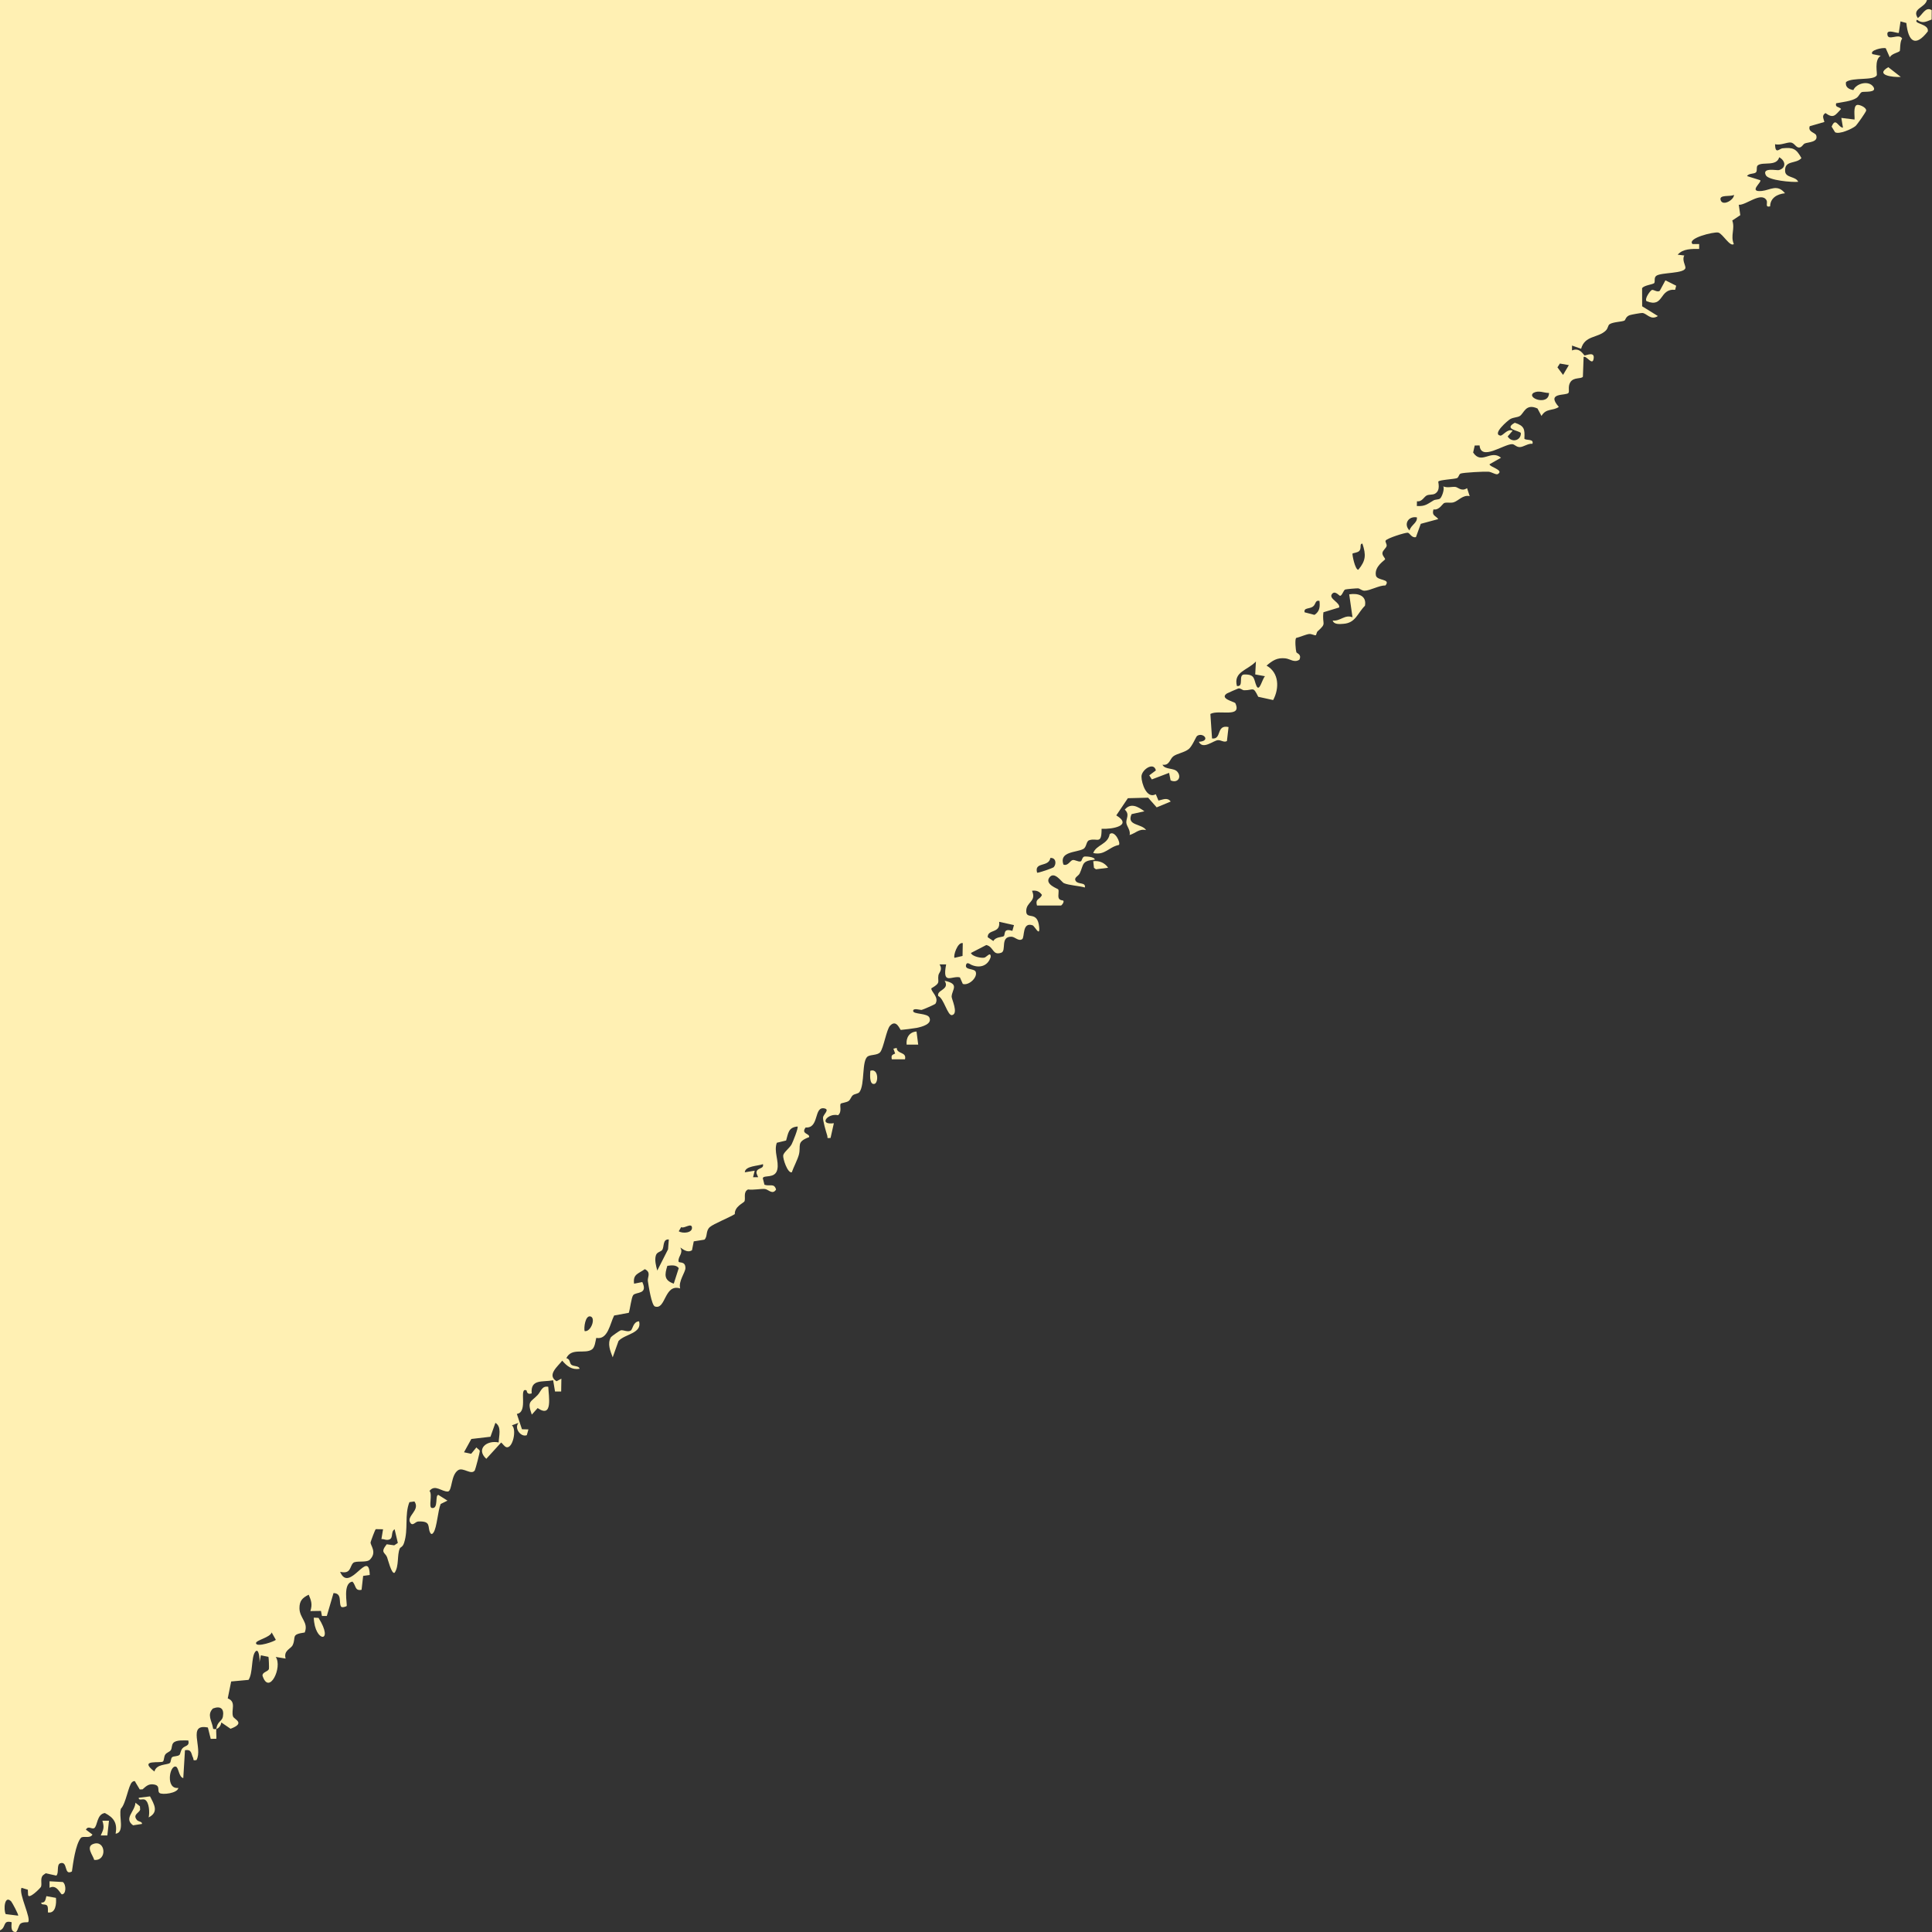 <?xml version="1.0" encoding="UTF-8"?><svg id="artwork" xmlns="http://www.w3.org/2000/svg" viewBox="0 0 1000 1000"><rect x="0" y="0" width="1000" height="1000" fill="#333333" stroke="none"/><defs><style>.cls-1{fill:#fff0b3;}</style></defs><path class="cls-1" d="M463.33,545.3l-.91-2.49,1.71-.43c.14,3.41,5.25,1.88,4.29,5.92h-6.84c-.33-2.22.07-2.17,1.75-3.01Z"/><path class="cls-1" d="M565.86,445.77c2.97-.46,6.06.83,7.69,3.38l-6.29.79-1.02-.74-.38-3.43Z"/><path class="cls-1" d="M134.31,860.49c-.03.22-.06.41-.11.53l.11-.53Z"/><path class="cls-1" d="M997.52,0H0S0,999.16,0,999.16c3.38-1.46,1.18-5.44,5.98-4.24.27.28-1.05,5.23,2.15,5.08.96-.05,1.48-3.53,2.47-4.31,1.31-1.02,3.74-.6,3.92-.78,1.85-1.79-4.94-14.59-3.4-17.78l3.29.98.12,2.7c.27,2.58,6.5-3.62,6.71-4.25.57-1.75-.52-4.18.93-5.87l1.47-1.09,5.48,1.21c1.55-1.13-.02-5.74,2.1-6.4,4.08-1.28,1.69,6.65,6,4.26.64-4.45,1.83-13.74,4.58-17.31,1.08-1.4,4.74.55,6.06-1.79l-3.39-2.54c1.19-2.27,3.05-.05,4.27-.78,1.8-1.08,1.27-7.25,5.55-7.83,4.7,2.44,6.54,5.28,5.56,10.72,4.93-.67,1.47-9.2,2.73-12.96,2.62-2.62,3.83-11.96,5.79-13.76.58-.54,1.57-.88,1.76.1l2.21,3.69,1.45-.05c1.93-1.72,3.25-3.05,6.12-2.47,3.27.66,1.3,3.3,2.67,4.36,1.38,1.07,9.35.17,9.73-2.63-6.64.89-4.63-11.84-1.29-11.02,1.49.37,1.52,5.48,3.85,5.93l.87-14.41c3.6-.62,3.14,1.85,4.19,3.89.46.89-.44,1.59,1.78,1.2,3.47-6.22-5.01-19.06,5.89-16.85l1.47,5.87,2.9-.04c.16-1.64-.21-3.5,0-5.09-.53.14-1.84.3-1.73-.56-.59-3.63-3.27-6.82,0-10.04,3.92-1.46,5.87.11,5.14,4.22-.44,2.5-2.89,2.35-3.42,6.39,1.43-.38,2.44-1.95,2.58-3.39l4.8,3.29c7.97-2.99,1.83-4.84,1.29-6.36-1.15-3.26,1.91-7.53-2.75-9.37l1.77-8.75,8.99-.83c2.33-3.5,1.37-11.64,3.39-14.43,1.88-2.59,2.5,3.36,2.26,5.41l.74-3.71,3.91.83c.19.25.38,5.86.26,6.22-.52,1.56-3.42,1.54-3.33,3.51,3.39,10.51,10.51-4.5,6.85-9.7l5.12.84c-1.2-4.23,2.77-5.03,3.65-6.96,1.94-4.24-1.18-5.5,6.24-6.54,2.08-5.26-2.66-7.34-2.73-12.49-.05-3.85,1.49-5.47,4.79-7.06,1.36,3.24,1.95,4.96.87,8.47l5.47-.08.51,2.63,2.52-.02,3.46-11.84c4.49.06,2.71,4.72,3.81,6.81.39,1.09,2.89.04,2.98-.08.51-.66-2.25-11.97,3.03-12.66,1.84,1.83,1.11,4.98,4.71,4.23l.82-7.2,3.41-.47c-.38-14.24-10.57,9.86-15.33-1.64,5.79,1.35,4.86-2.85,6.8-4.62,1.44-1.32,6.88.07,8.62-1.69,3.87-3.91.11-7.39.35-8.98.06-.39,2.34-6.7,2.7-6.79l3.75.06-.84,5.06c1-.07,2.08.48,3.01.43,3.8-.19,1.37-4,3.82-5.5l1.66,7.1-1.87,1.22-3.89-.54c-3.51,4.45-.83,4.13.2,6.71.36.89,2.38,9.19,3.92,7.99,2.36-3.53,1.15-8.94,2.63-12.48.36-.87,1.48-.59,2.25-2.98,2.3-7.14.13-14.4,2.75-21.04l2.6-.37c3.2,4.58-4.36,7.53-2.13,11.02,1.26,1.98,2.54-.56,4.09-.64,6.93-.35,4.69,2.86,6.16,5.73.52,1.02,1.11.92,1.74,0,1.81-2.62,2.26-11.37,3.72-14.79l3.52-1.74-4.7-2.96c-1.93,0,.23,7.39-3.4,6.76-1.86-.32.48-7.07-1.2-8.83,2.92-3.67,6.34.56,9.64.31,2.2-.74,1.37-8.54,5.2-11.05,2.57-1.68,6.8,2.8,8.61.11.29-.44,2.77-9.7,2.56-10.18-.24-.57-1.3-1.11-1.74-1.7l-2.7,3.3-3.71-.79,3.79-6.88,9.9-1.15,2.56-7.21c3.38,2.09,1.77,6.78,1.69,10.16-6.17-1.33-11.93,3.41-6.4,8.47l7.69-8.44c.87.67,1.66,2.12,2.7,2.41,3.33.92,5.49-9.31,2.85-11.3l3.43-1.28c-2.43,2.9,1.35,7.58,4.29,6.37l.84-2.98-3.35-.08-2.64-7.94c6.17-.92.74-14.12,5.01-12.17.18.08.02,2.45,2.67,1.55-.67-7.64,5.65-5.72,11.11-6.79l.97,5.82h3.18s.11-6.66.11-6.66l-2.51,1.34c-5.18-3.26.69-7.68,2.94-10.66,2.45,2.83,4.92,4.86,8.98,4.22-.22-1.7-3.09-1.12-4.27-2.14-.99-.86-.49-2.94-2.57-3.36,2.69-5.71,9.7-1.89,13.33-4.58,1.46-1.08,1.74-4.24,2.15-5.92,6.05,1.18,7.1-7.38,9.26-11.59l7.58-1.39c.68-1.91,1.33-7.93,2.29-9.16,1.4-1.79,7.8-.19,4.71-6.77l-4.26.85c-.69-5.04,2.31-5.12,5.56-7.52,3.46,1.72,1.27,4.17,1.57,6.13.36,2.34,1.91,12.61,3.66,13.19,5.71,1.9,4.78-11.94,13.06-9.34-1.02-3.66,2.72-8.37,2.73-10.51.02-3.88-3.37-2.44-3.54-3.41-.46-2.59,2.64-4.28.9-7.19.21-.24,3.32,3.2,6.04,1.33l.91-4.59,5.49-.87c1.8-1.53.54-4.54,2.86-6.54,1.92-1.67,10.18-4.96,12.91-6.7-.23-3.85,4.53-5.79,4.94-6.53.82-1.47-.81-4.88,1.9-6.22,2.46.43,6.93-.47,8.79-.23,1.76.23,3.91,3.17,5.72.27-1-3.52-3.33-1.48-6.02-2.49l-.85-3.36c.42-1.9,6.42.46,7.51-4.54.97-4.4-1.92-9.24-.26-13.82l4.81-1.16c1.13-3.69,1.09-6.85,5.93-7.25.55.6-2.46,8.09-3.09,9.25-1.08,1.97-4.1,4.1-4.34,5.71-.24,1.63,2.23,9.24,4.43,8.76.93-2.64,3.02-6.63,3.67-9.08,1.26-4.76-1.55-6.58,5.31-9.15.51-1.98-4.44-1.5-1.79-4.99,7.26.55,4.02-11.31,9.9-9.83,2.58.65-.77,3.15-.9,4.62-.14,1.76,1.53,7.29,2.17,9.38.37,1.2-.55,1.5,1.72,1.25l1.71-7.63c-8.2,1.09-3.2-5.41,2.18-4.14,2.17-1.79.67-4.91,1.34-5.93.28-.41,3.02-.62,4.12-1.43.97-.71,1.24-2.15,2.16-2.94.92-.8,2.74-.73,3.44-1.67,2.94-3.92,1.03-16.53,4.4-18.51,1.64-.97,4.95-.47,6.36-2.17,1.72-2.09,3.24-11.65,5.05-13.63,3.38-3.68,5.12,2.1,5.63,2.14.42.03,7.4-.88,8.28-1.07,2.64-.56,7.94-1.95,6.53-5.22-.86-2.5-8.36-1.71-8.45-3.48-.09-1.83,3.57-.45,4.46-.61.61-.11,6.86-2.82,7.08-3.18,2.1-3.43-2.5-6.34-2.1-7.99,5.18-3.01,3.09-3.23,3.64-6.72.24-1.54,2.4-2.72.59-5.64h3.41c-2.14,11.01,2.9,5.69,7.13,6.72l1.49,3.37c3.06,1.04,7.72-3.31,6.71-6.2-.67-1.93-5.54-.86-5.07-3.46.36-2.01,1.98-.59,2.81-.21,4.1,1.82,8.48.76,9.99-4.05.08-3.06-2.13.01-3.19.3-1.47.4-6.3-.49-7.05-2.39l7.97-4.12c3.95.91,3.08,5.56,7.72,3.99,2.88-.97-.72-8.38,5.26-8.29,1.89.03,3.61,2.53,5.59,1.27,1.38-1.01-.12-9.02,5.38-7.18,1.07.36,3.91,6.37,3.41.94-.82-8.86-6.64-3.55-6.7-8.18-.07-5.02,5.48-4.88,3.01-10.63,2.25-.31,3.82.29,5.12,2.13-.96,2.55-3.61,1.76-2.56,5.5h12.39c.43,0,1.78-1.8,1.26-2.51-.14-.19-2-.07-2.43-1.4-.44-1.36.31-3.57-.23-4.45-.22-.36-7.06-2.61-4.62-6.07,2.59-3.67,6.43,2.36,7.52,2.84,2.66,1.16,7.86,1.38,10.9,2.26.54-2.89-3.51-1.43-4.73-3.36-1.15-1.83,1.37-2.46,2.06-3.94,2.17-4.65.82-6.48,7.8-7.11.02-1.52-4.88-1.76-5.45-1.59-1.2.36-1.1,2.35-1.96,2.52-1.26.24-2.91-.94-4.04-.73-1.25.23-2.44,3.25-4.79,2.35-2.33-6.85,6.6-6.16,10.25-8.05,1.86-.97,1.44-4,3.1-4.55,4.17-1.39,6.44,2.59,6.41-5.93,5.43.33,16.31-1.63,7.61-6.93l5.99-8.89,10.49-.27,4.42,5.01,7.26-3.01c-1.7-2.36-4.16-.95-6.33-.51l-1.38-3.29c-4.69,2.64-7.39-5.63-7.42-9.08-.03-3.56,6.36-7.93,7.46-3.24l-3.42,2.56,1.33,2.1,8.93-3.39.79,3.89c3.45,1.62,5.88-1.44,3.56-4.38-1.81-2.3-6.47-.98-7.77-3.73,3.61.55,3.74-2.85,5.53-4.28,1.89-1.52,5.85-1.99,8.09-3.85,1.84-1.53,3.7-6.34,4.29-6.76,3.04-2.14,7.41,2.66.9,3.02,2.1,4.27,7.51-.65,9.87-.84,1.54-.13,3.28,1.39,4.68.44l.83-7.23c-6.61-1.39-3.3,6.54-8.54,5.92l-.86-12.69c4.3-2.44,16.56,2.33,12.91-5.61-.64-.75-8.35-2.34-4.36-4.99.27-.18,5.6-2.53,5.92-2.6,1.17-.27,1.97.91,3,.93,4.94.09,4.5-2.38,7.3,3.38l7.73,1.69c3.27-6.12,3.1-14.18-3.42-17.82,3.11-2.64,5.45-4.23,9.73-3.76,2.53.27,4.55,2.42,7.26.7,1.34-2.87-1.35-3.22-1.57-3.9-.34-1.07-.84-6.42-.14-7.34,2.03-.47,4.86-1.78,6.71-2.06,1.26-.19,3.08.93,3.52.61.28-.2.38-1.54.96-2.06,4.96-4.37,2.15-3.25,2.97-9.81l8.15-2.48c.61-2.51-5.33-4.45-3.85-6.77,1.54-2.4,3.79.72,4.29.73,1.13,0,1.75-3,2.74-3.27.72-.2,5.52-.61,6.56-.59.89.01,1.91,1.23,3.35,1.23,2.9,0,7.51-2.79,10.87-2.73,2.94-3.61-4.42-2.26-4.96-5.2-.87-4.75,4.74-7.86,4.78-8.36.04-.63-1.54-1.86-1.39-3.27.15-1.38,1.96-2.46,2.18-3.66.16-.88-.85-2.12-.54-2.69.7-1.27,10.18-4.24,11.47-4.11,1.04.11,2,2.86,4.24,2.27l2.49-6.87,9.06-2.46c-1.38-1.88-3.49-1.65-2.49-5.01,3.02.57,4.73-3.05,5.6-3.32,1.41-.45,3.23.11,4.82-.34,2.37-.67,4.9-4.08,8.33-3.19l-1.35-4.14c-2.91,1.93-4.65-.51-6.08-.65-1.75-.18-4.15.63-6.25-.27.81,1.34-.73,5.65-1.72,6.34-.82.57-2.37.36-3.33.93-3.15,1.84-4.25,3.15-8.62,2.89l.06-2.47c2.65.43,3.64-2.35,5.09-3.01,1.32-.61,3-.21,4.22-.89,3.11-1.74,1.55-5.99,1.75-6.3.58-.88,8.16-1.22,9.6-1.75,1.08-.4.91-2.03,2.03-2.4,1.57-.52,12.15-1.09,14.32-.94,1.6.11,3.95,1.75,4.81,1.24,3.52-2.08-4.29-3.67-4.26-5.09l5.95-3.39c-5.33-4.42-10.08,3.83-14.43-2.68l.82-3.65,2.51-.02c.71,8.21,12.43-.64,16.83-.67,1.28-.01,2.13,1.57,4.02,1.52,1.91-.05,4.29-2,6.51-1.71.9-2.76-3.43-1.58-4.17-2.64.27-4.99-.02-6.63-4.96-8.24-6.3,3.45,2.76,4.07,3.14,5.39.05,3.92-4.81,5.07-6.82,1.69l2.55-2.96c-2.67-1.32-5.08,2.8-6.4,2.53-4.28-.87,3.93-7.81,5.08-8.5,1.73-1.02,3.68-.84,5-1.62,2.24-1.32,2.96-6.74,9.2-3.92l2.06,3.86c2.4-4.12,5.87-2.48,8.98-4.67-6.89-7.81,3.94-5.6,5.03-7.3.54-.85-.44-3.29.91-5.46,1.74-2.79,5.57-1.56,6.52-2.87l.37-10.2c1.34-.99,4.38,4.44,5.11,1.26,1.03-4.49-3.69-2.02-4.63-2.08-.38-.02-2.38-4.42-6.48-2.58v-2.53s4.71,1.67,4.71,1.67c1.89-7.01,8.68-5.49,12.74-9.4,1.28-1.23,1.09-2.71,1.98-3.31,1.84-1.24,6.45-1.22,7.72-1.9.56-.3.62-2.06,2.72-2.8.86-.3,5.74-1.17,6.52-1.13,2.27.12,4.32,4.02,8.06,1.59l-8.15-5.05-.03-9.35c.97-1.58,5.79-1.93,6.31-2.71.52-.79-.25-2.69.98-3.67,2.43-1.93,14.89-1.04,15.14-4.2.1-1.2-1.91-4.18-.58-6.36l-3.42-.42c2.66-3.13,7.31-3.01,11.11-2.97v-2.54s-3.43,0-3.43,0c-3.03-2.95,10.81-6.41,13.27-5.95,2.27.43,6.11,7.64,8.1,5.95-1.87-4.32.74-7.86-.8-12.19l4.15-2.75-.79-5.39c3.62.39,11.56-6.95,14.35-2.36.82,1.35-1.02,3.85,1.88,3.2.07-4.36,3.65-6.39,7.7-6.79-3.99-4.96-7.65-1.64-11.95-1.2-7.38.75.17-4.59-.87-5.57l-6.82-2.12c.96-1.67,3.86-.87,4.73-2.09.64-.9-.09-2.8.88-3.51,2.64-1.95,9.67.76,11.03-4.14,3.39,1.83,3.72,5.59-.19,6.65-1.01.27-8.94-1.56-6.7,2.69,1.38,2.62,13.53,3.7,16.72,3.36-1.28-2.94-6.54-1.93-6.77-5.45-.38-5.94,5.54-3.57,8.45-6.82-2.75-4.95-4.35-5.61-9.8-5.08-1.61.16-3.79,3.37-3.85-2.13,2.56.82,6.1-1.06,8.11-.86,1.91.19,2.64,2.6,4.28,2.6,1.5,0,2.08-1.74,3.03-2.12,1.77-.71,7.02-.57,5.89-4.17-.46-1.47-4.46-1.7-3.37-4.75l7.59-2.19c-.44-1.89-1.49-3.29.55-4.61,4.21,3.04,5.06,1.1,8.08-2.11-1.13-1.35-3.17-.67-2.55-2.96,3.06-.6,7.93-1.04,10.5-2.73,1.38-.91,1.81-2.73,2.87-3.08,1.11-.37,8.04.5,5.88-2.7-2.34-3.46-8.76-1.88-10.34,1.68-2.37-.42-4.33-1.57-3.79-4.19,3.49-2.55,14.21-.6,15.88-3.4.49-.83-1.49-8,2.07-10.16l-4.27-.86c-1.74-1.97,5.41-3.57,6.88-3.04l2.1,4.73c.79-1.95,4.59-2.49,5.2-3.35.19-.27-.03-5.01,1.21-6.35-1.67-3.18-7.75,1.83-7.68-2.57.04-2.42,5.33-.02,5.93-.44l.89-5.92,3.01.83c1,9.58,4.59,12.76,11.11,4.36.77-4.06-7.84-3.84-5.57-6.04,2.76,2.15,4.61,1.03,7.56-.12l.03-4.87c-3.25-1.95-4.74,2.39-7.18,4.13-3.32-5.01,3.77-5.26,4.71-9.32ZM5.77,984.14c.44.44,4.01,7.02,3.62,7.4l-6.44-.8c-1.18-2.23-.67-10.13,2.81-6.6ZM97.45,900.86c.83,3.11-1.75,2.53-3.08,4.16-.91,1.11-.99,2.79-1.41,3.24-.91.97-3.05.58-3.87,1.27-.76.63-.54,2.55-1.22,3.03-1.48,1.06-6.9.38-7.94,4.38-8.67-6.68,3.54-4.03,4.49-5.25.56-.72.4-2.47,1.13-3.54.75-1.09,2.28-1.37,2.86-2.26.71-1.09.33-2.69,1.32-3.78,1.51-1.65,5.59-1.25,7.71-1.25ZM140.61,844.94l2.14,3.78c-.15.74-10.29,4.27-10.24,1.71.03-1.48,7.4-2.92,8.1-5.49ZM305.57,681.37c2.95.65.38,8.13-2.97,7.62-.48-1.73.34-8.2,2.97-7.62ZM345.42,655.19c2.04-.27,4.55-.62,5.9,1.19l-2.58,8.03c-5.16-1.74-4.73-4.71-3.32-9.22ZM346.18,641.54l-.4,5.11-5.57,10.98c-.66-2.41-1.49-5.43-.71-7.89.57-1.81,2.68-1.8,3.32-2.85,1.03-1.68.12-5.6,3.36-5.35ZM358.15,635.19c.46,3-4.8,3.45-6.83,2.1l1.28-2.17c1.24,1.07,5.18-2.31,5.55.08ZM394.9,602.55c.63,2.62-2.8,1.72-3.32,3.98-.25,1.09.97,2.62.76,2.79h-2.56s.85-3.38.85-3.38l-5.12.84c.17-3.36,6.87-3.21,9.39-4.23ZM498.33,488.15l-.12,6.65-4.14.97c-.81-.82,1.52-8.26,4.26-7.62ZM517.15,477.12l7.68,1.71-.83,2.99c-4.98-1.59-3.5,1.93-4.47,2.75-.6.51-4.28.28-5.36,2.51l-2.94-1.98c-.08-4.38,6.73-1.7,5.92-7.99ZM543.66,444.08c2.8-.24,3.32,2.91,1.77,4.74-.43.51-8.32,3.21-8.63,2.87-1.61-5.82,6.06-2.63,6.86-7.61ZM650.06,342.38l-.36,6.71,5.06.92c-1.49,1.44-2.89,8.65-4.48,4.86-1.43-3.39-.57-5.86-6.23-5.76-3.43.06.07,6.53-3.82,5.97-1.95-7.47,5.66-8.15,9.83-12.7ZM682.96,311.02c.32,3.06.15,5.44-2.59,7.24l-5.1-1.33c-.56-2.49,2.46-1.64,4.28-2.96,1.66-1.21,1.03-3.45,3.41-2.96ZM705.18,281.37c1.94,5.83,1.81,8.8-2.13,13.54-1.68.04-3.26-8.05-2.98-8.42.15-.2,2.59-.42,3.44-1.28,1.42-1.44-.04-3.77,1.67-3.84ZM733.39,267.8c.29,2.89-2.99,3.83-3.84,6.76-3.24-3.26-.55-7.59,3.84-6.76ZM801.77,203.4c-.07,6.81-11.8,2.71-8.04-.05,2.76-1.49,5.19.04,8.04.05ZM807.41,188.17l4.62.82-2.99,5.06-2.91-3.91,1.27-1.98ZM897.51,100.85c.07,2.59-5.62,5.89-6.82,2.95-1.38-3.36,5.11-1.79,6.82-2.95Z"/><path class="cls-1" d="M948.05,65.55c2.15-5.18,3.27.32,5.87.55l-.85-5.07,6.84.84c.18-1.76-.83-7.05,1.35-7.57,1.04-.25,4.7,1.17,4.68,2.9,0,.59-4.71,7.39-5.58,8.08-1.91,1.52-8.38,4.42-10.53,3.17l-1.78-2.9Z"/><path class="cls-1" d="M689.8,321.2c4.05.42,6.19-3.28,10.25-1.71l-1.7-11.86c4.55-.75,9.16.64,8.15,5.9-3.92,3.87-4.78,8.92-11.16,9.36-2,.14-4.88.45-5.54-1.69Z"/><path class="cls-1" d="M278.27,722.08c1.73-1.82,2.14-4.9,5.51-4.28.21,4.79,2.51,16.52-5.5,11.02l-3.03,3.38c-2.52-7.16-.54-6.37,3.02-10.13Z"/><path class="cls-1" d="M485.61,515.53c-.9-3.3,6.2-3.17,3.33-7.89,7.89,1.69,3.83,4.44,3.62,8.19-.07,1.19,3.73,8.85.21,9.59-2.28.48-4.24-8.74-7.16-9.89Z"/><path class="cls-1" d="M854.94,150.12c.86-.46,2.85,1.42,4.16.38l2.92-5.4,5.57,2.79-.54,2.1c-8.5-.67-5.61,9.55-14.81,5.9-1.12-1.35,1.86-5.32,2.69-5.77Z"/><path class="cls-1" d="M316.22,692.12c.25-.41,4.55-3.44,5.06-3.55,1.47-.32,3.68,1.18,5.29.05.9-.64,1.19-4.61,4.22-4.71,1.65,6.34-7.34,6.49-10.65,10.19l-3.01,8.44c-1.21-3.23-2.92-7.04-.91-10.42Z"/><path class="cls-1" d="M582.98,425.81c-.15-2.25,1.87-4.29-.79-6.75,3.13-3.75,6.89-1.5,10.15.86l-6.62,1.47c-2.84,6.11,5.26,4.8,7.49,8.26-3.71-.84-5.45,1.7-8.54,2.55.66-2.41-1.56-4.51-1.69-6.39Z"/><path class="cls-1" d="M574.36,431.74c2.54-2.19,5.79,4.36,4.8,5.59-5.34,1.09-7.2,5.54-13.3,4.2,1.53-4.33,7.64-4.41,8.5-9.79Z"/><path class="cls-1" d="M48.43,954.37c6.31-2.11,7.16,8.96.33,8.32-.56-2.33-4.65-6.88-.33-8.32Z"/><path class="cls-1" d="M24.43,986.4c-.81-1.17-3.23-.03-3.05-1.63,2.17.14,2.14-1.66,2.63-3.33l4.95.89c.3,2.98-.13,8.24-4.16,7.53-.05-1.03.2-2.63-.37-3.45Z"/><path class="cls-1" d="M70.1,933.07l2.32,1.87.12,1.78c-.7,1.84-3.97,2.49-1.67,5.31.79.97,2.75.69,2.63,2.04l-4.62.71c-5-3.62,1.02-7.12,1.22-11.71Z"/><path class="cls-1" d="M162.41,837.3l2.45.11c8.4,13.3-1.99,12.9-2.45-.11Z"/><path class="cls-1" d="M25.64,977.13v-3.38s6.88.38,6.88.38c1.85,1.36,1.76,6.35-.46,6.37-.8,0-2.62-5.43-6.42-3.38Z"/><path class="cls-1" d="M75.05,931.54c-1.18-.67-3.4.66-3.24-1.01l5.85-.73c2.1,4.14,4.7,8.09-.72,10.89.59-2.31.35-7.87-1.89-9.15Z"/><path class="cls-1" d="M474.39,533.91l.87,6.78h-5.99c-.38-3.49,1.36-6.54,5.12-6.78Z"/><path class="cls-1" d="M977.38,34.78l6.47,5.04c-4.28.25-13.57-.95-6.47-5.04Z"/><path class="cls-1" d="M450.47,554.25c4.31-1.57,4.31,6.32,2.12,6.77-2.81.58-2.17-5.36-2.12-6.77Z"/><path class="cls-1" d="M53,942.39h3.41s-.85,7.63-.85,7.63h-3.41c1.43-3.14,1.93-4.11.85-7.63Z"/></svg>